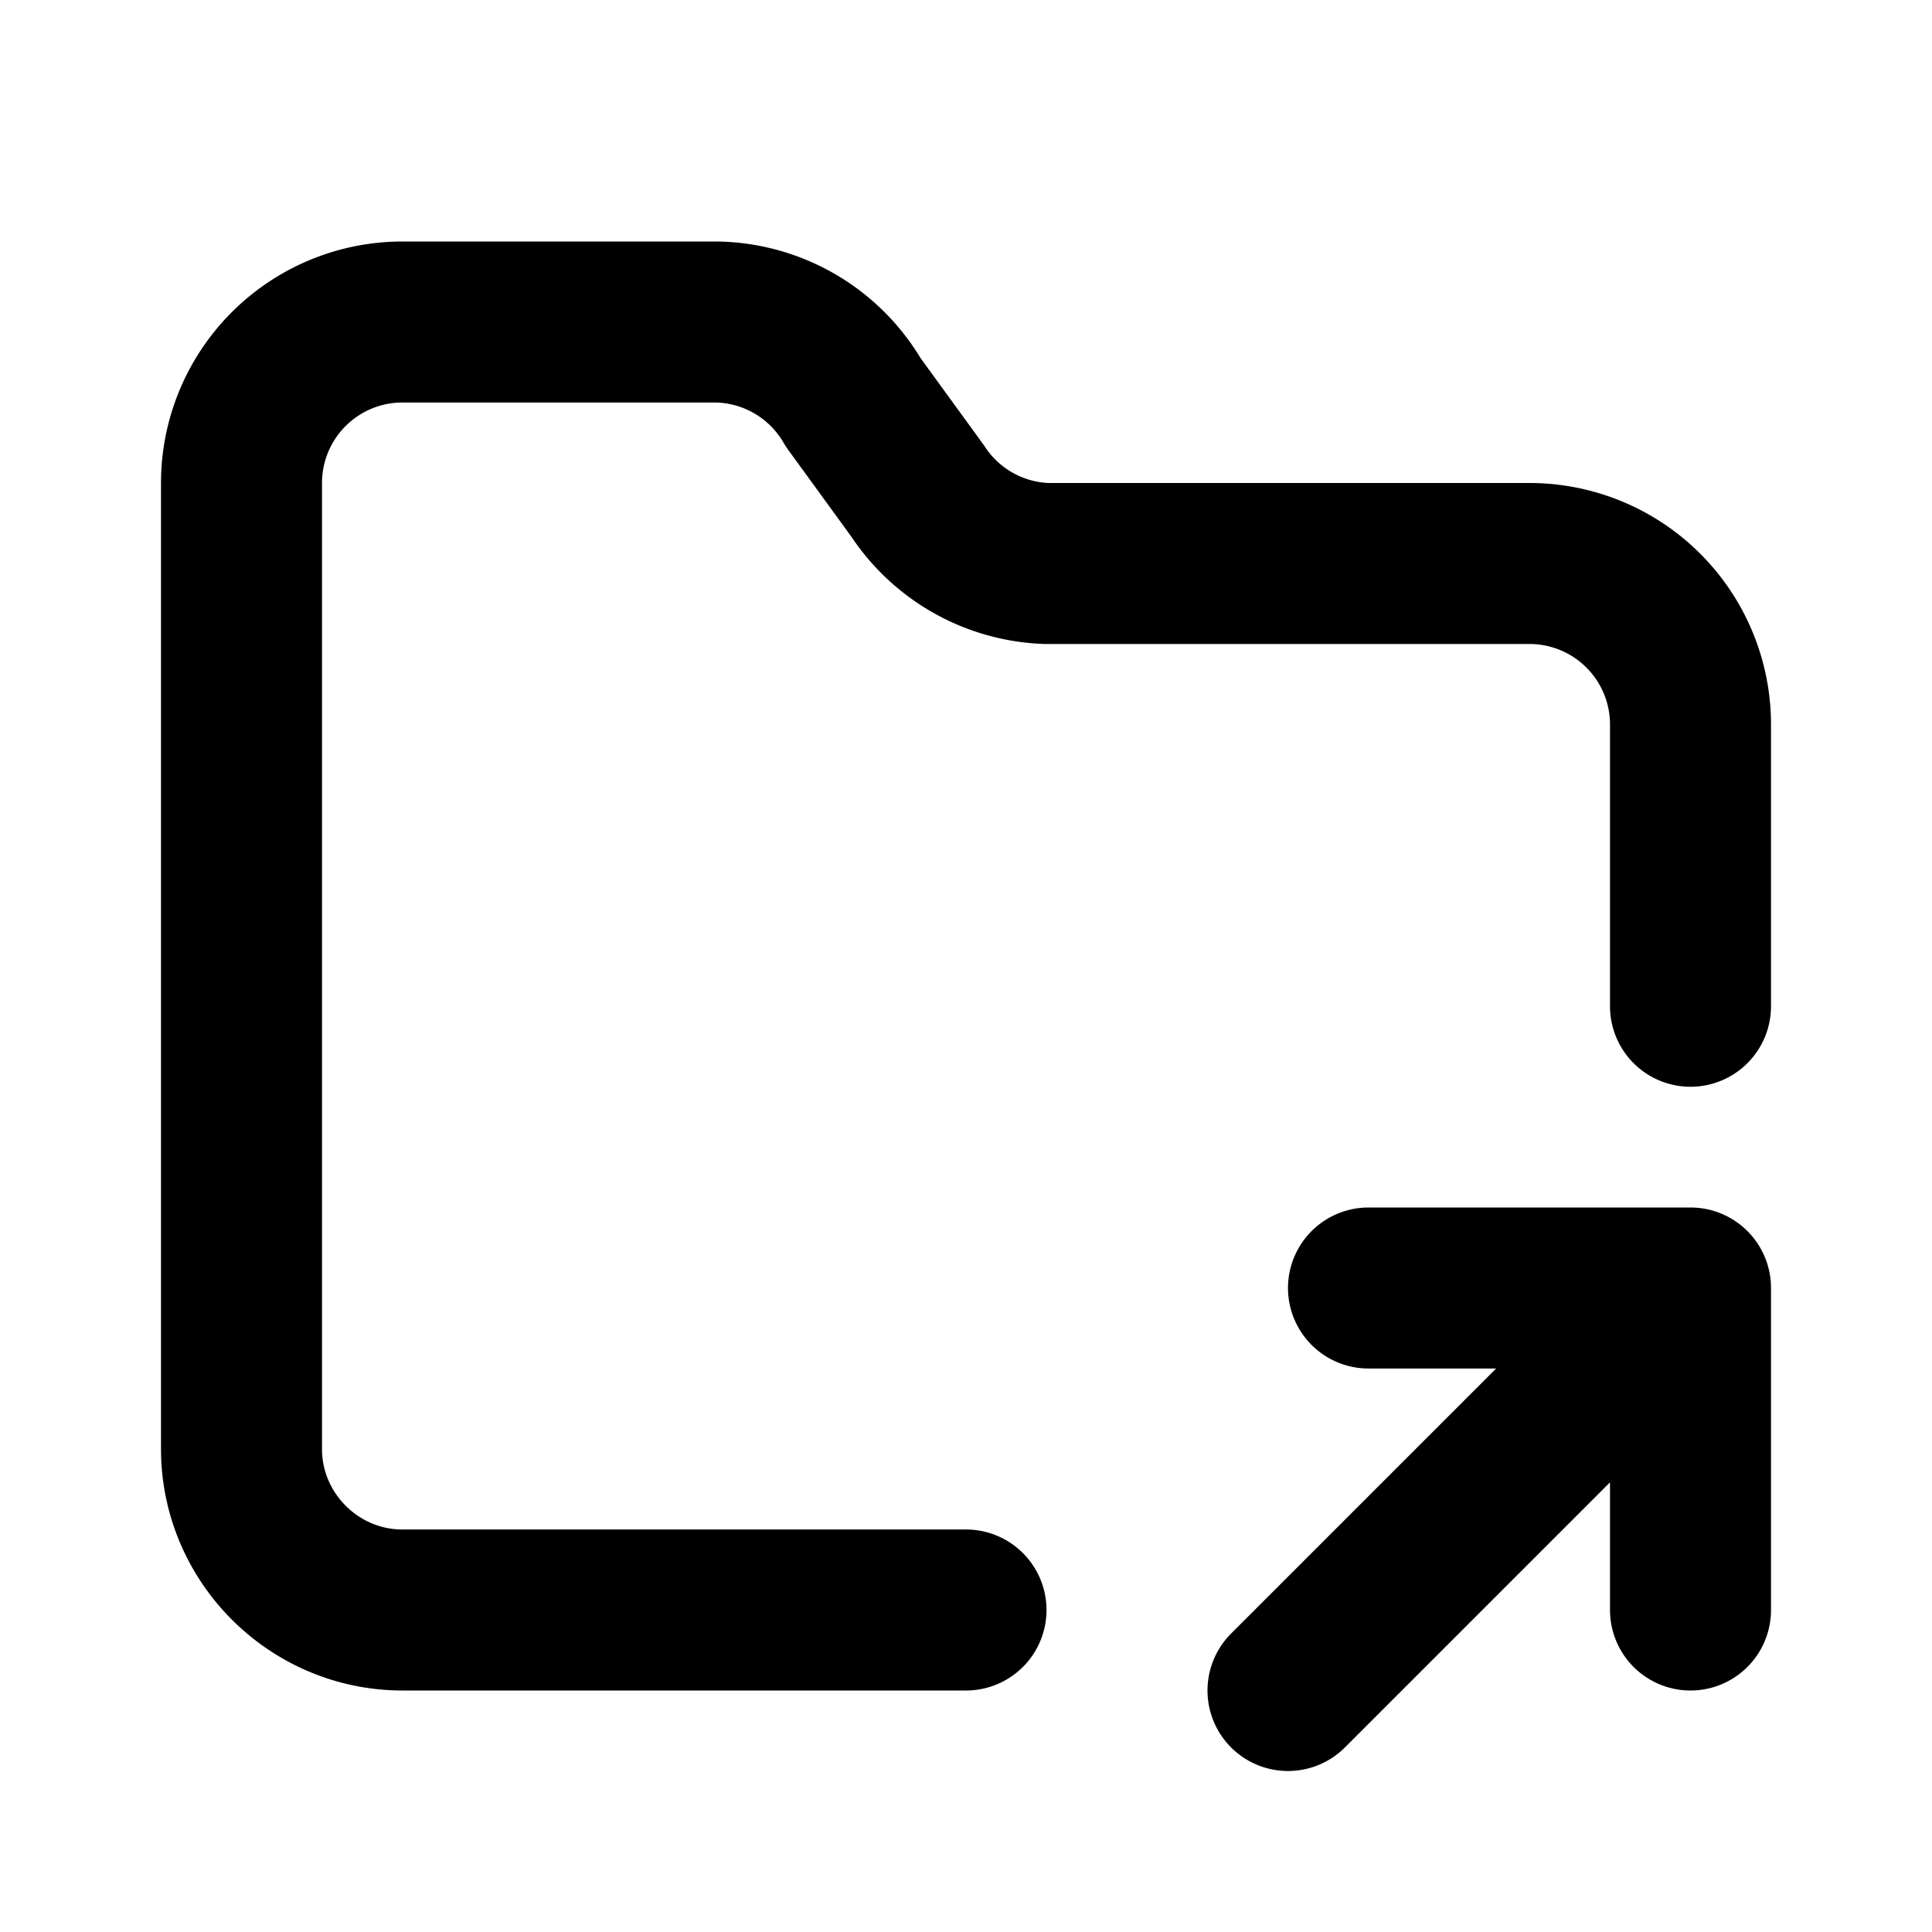 <svg fill="none" xmlns="http://www.w3.org/2000/svg" viewBox="0 0 24 24"><path d="M21 12.5V9a2 2 0 00-2-2h-6a2 2 0 01-1.6-.9L10.6 5A2 2 0 008.9 4H5a2 2 0 00-2 2v12c0 1.1.9 2 2 2h7M16 21l5-5m0 0v4-4zm0 0h-4" stroke="currentColor" stroke-width="2" stroke-linecap="round" stroke-linejoin="round"/></svg>